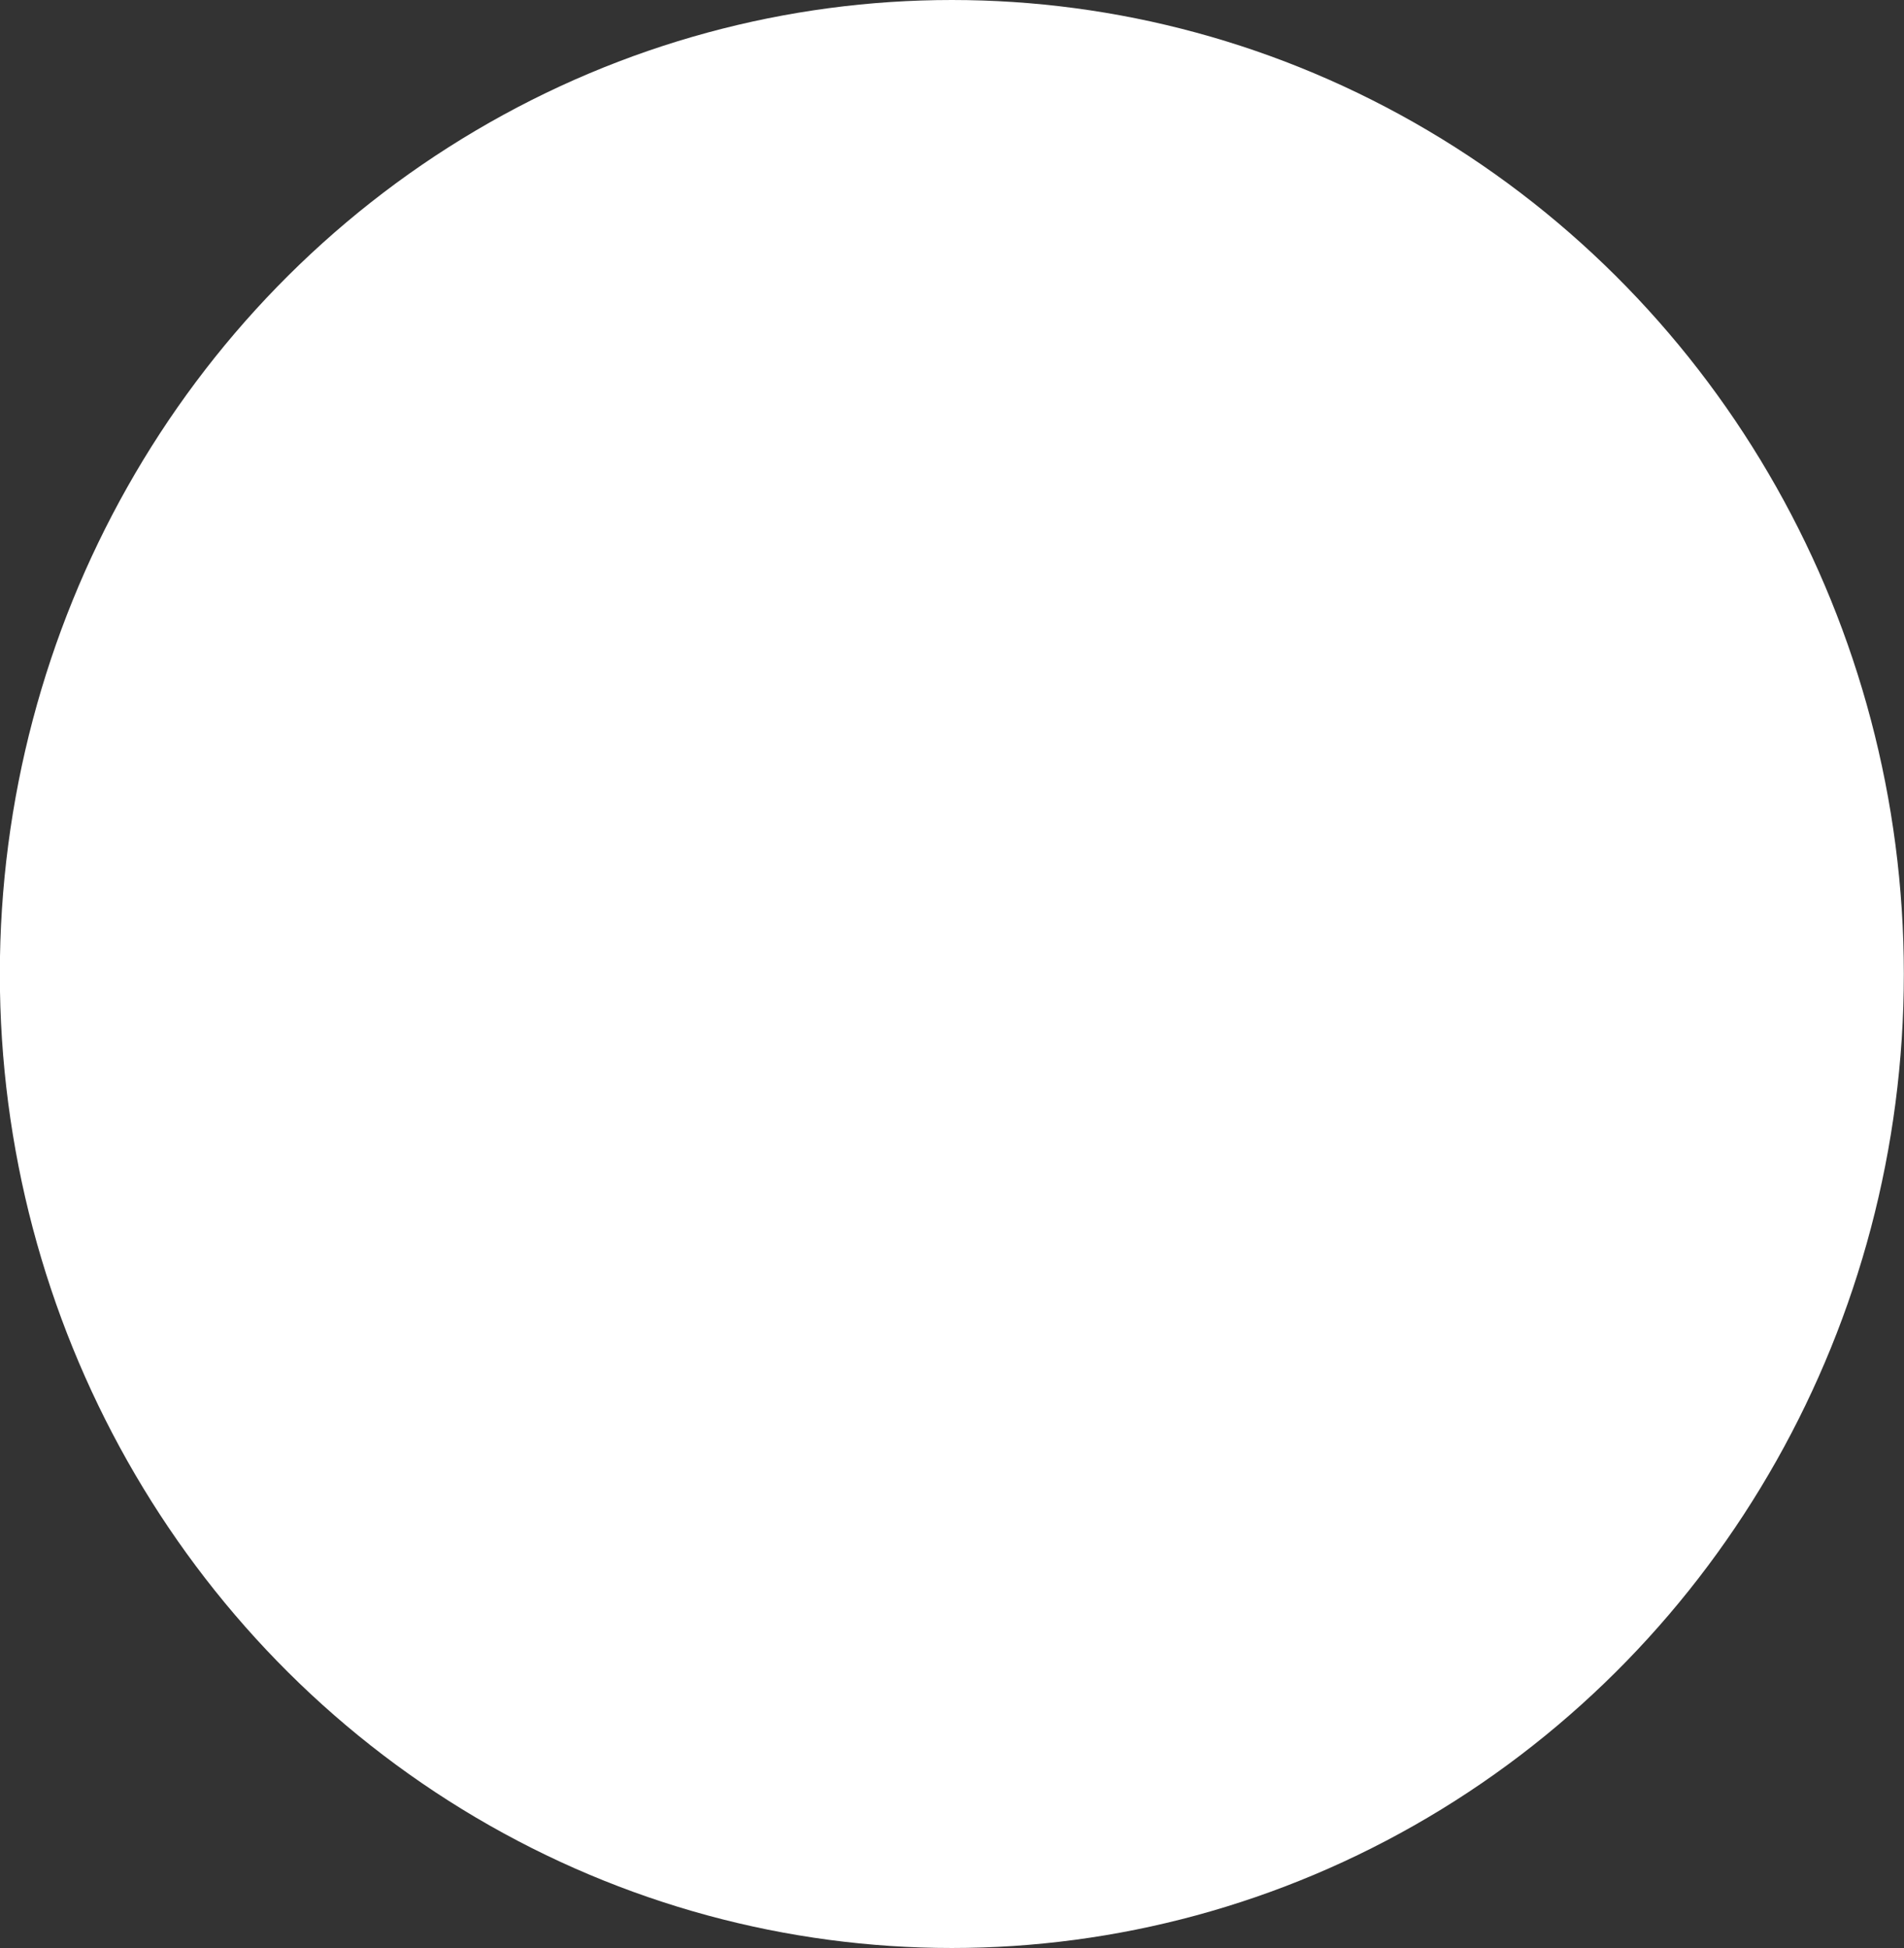 <?xml version="1.0" encoding="UTF-8" standalone="no"?>
<!-- Created with Inkscape (http://www.inkscape.org/) -->

<svg
   width="11.898mm"
   height="12.175mm"
   viewBox="0 0 11.898 12.175"
   version="1.1"
   id="svg1"
   inkscape:export-filename="rakete.svg"
   inkscape:export-xdpi="96"
   inkscape:export-ydpi="96"
   xmlns:inkscape="http://www.inkscape.org/namespaces/inkscape"
   xmlns:sodipodi="http://sodipodi.sourceforge.net/DTD/sodipodi-0.dtd"
   xmlns="http://www.w3.org/2000/svg"
   xmlns:svg="http://www.w3.org/2000/svg">
  <rect x="0" y="0" width="11.898" height="12.175" fill="#333333" stroke="none"/>
  <sodipodi:namedview
     id="namedview1"
     pagecolor="#ffffff"
     bordercolor="#000000"
     borderopacity="0.25"
     inkscape:showpageshadow="2"
     inkscape:pageopacity="0.0"
     inkscape:pagecheckerboard="0"
     inkscape:deskcolor="#d1d1d1"
     inkscape:document-units="mm"
     showguides="false" />
  <defs
     id="defs1" />
  <g
     inkscape:label="Ebene 1"
     inkscape:groupmode="layer"
     id="layer1"
     transform="translate(69.173,115.658)">
    <ellipse
       style="fill:#ffffff;fill-opacity:1;stroke:#000000;stroke-width:0;stroke-dasharray:none;stroke-opacity:1"
       id="path19"
       cx="-63.225"
       cy="-109.571"
       rx="5.949"
       ry="6.087" />
  </g>
</svg>
